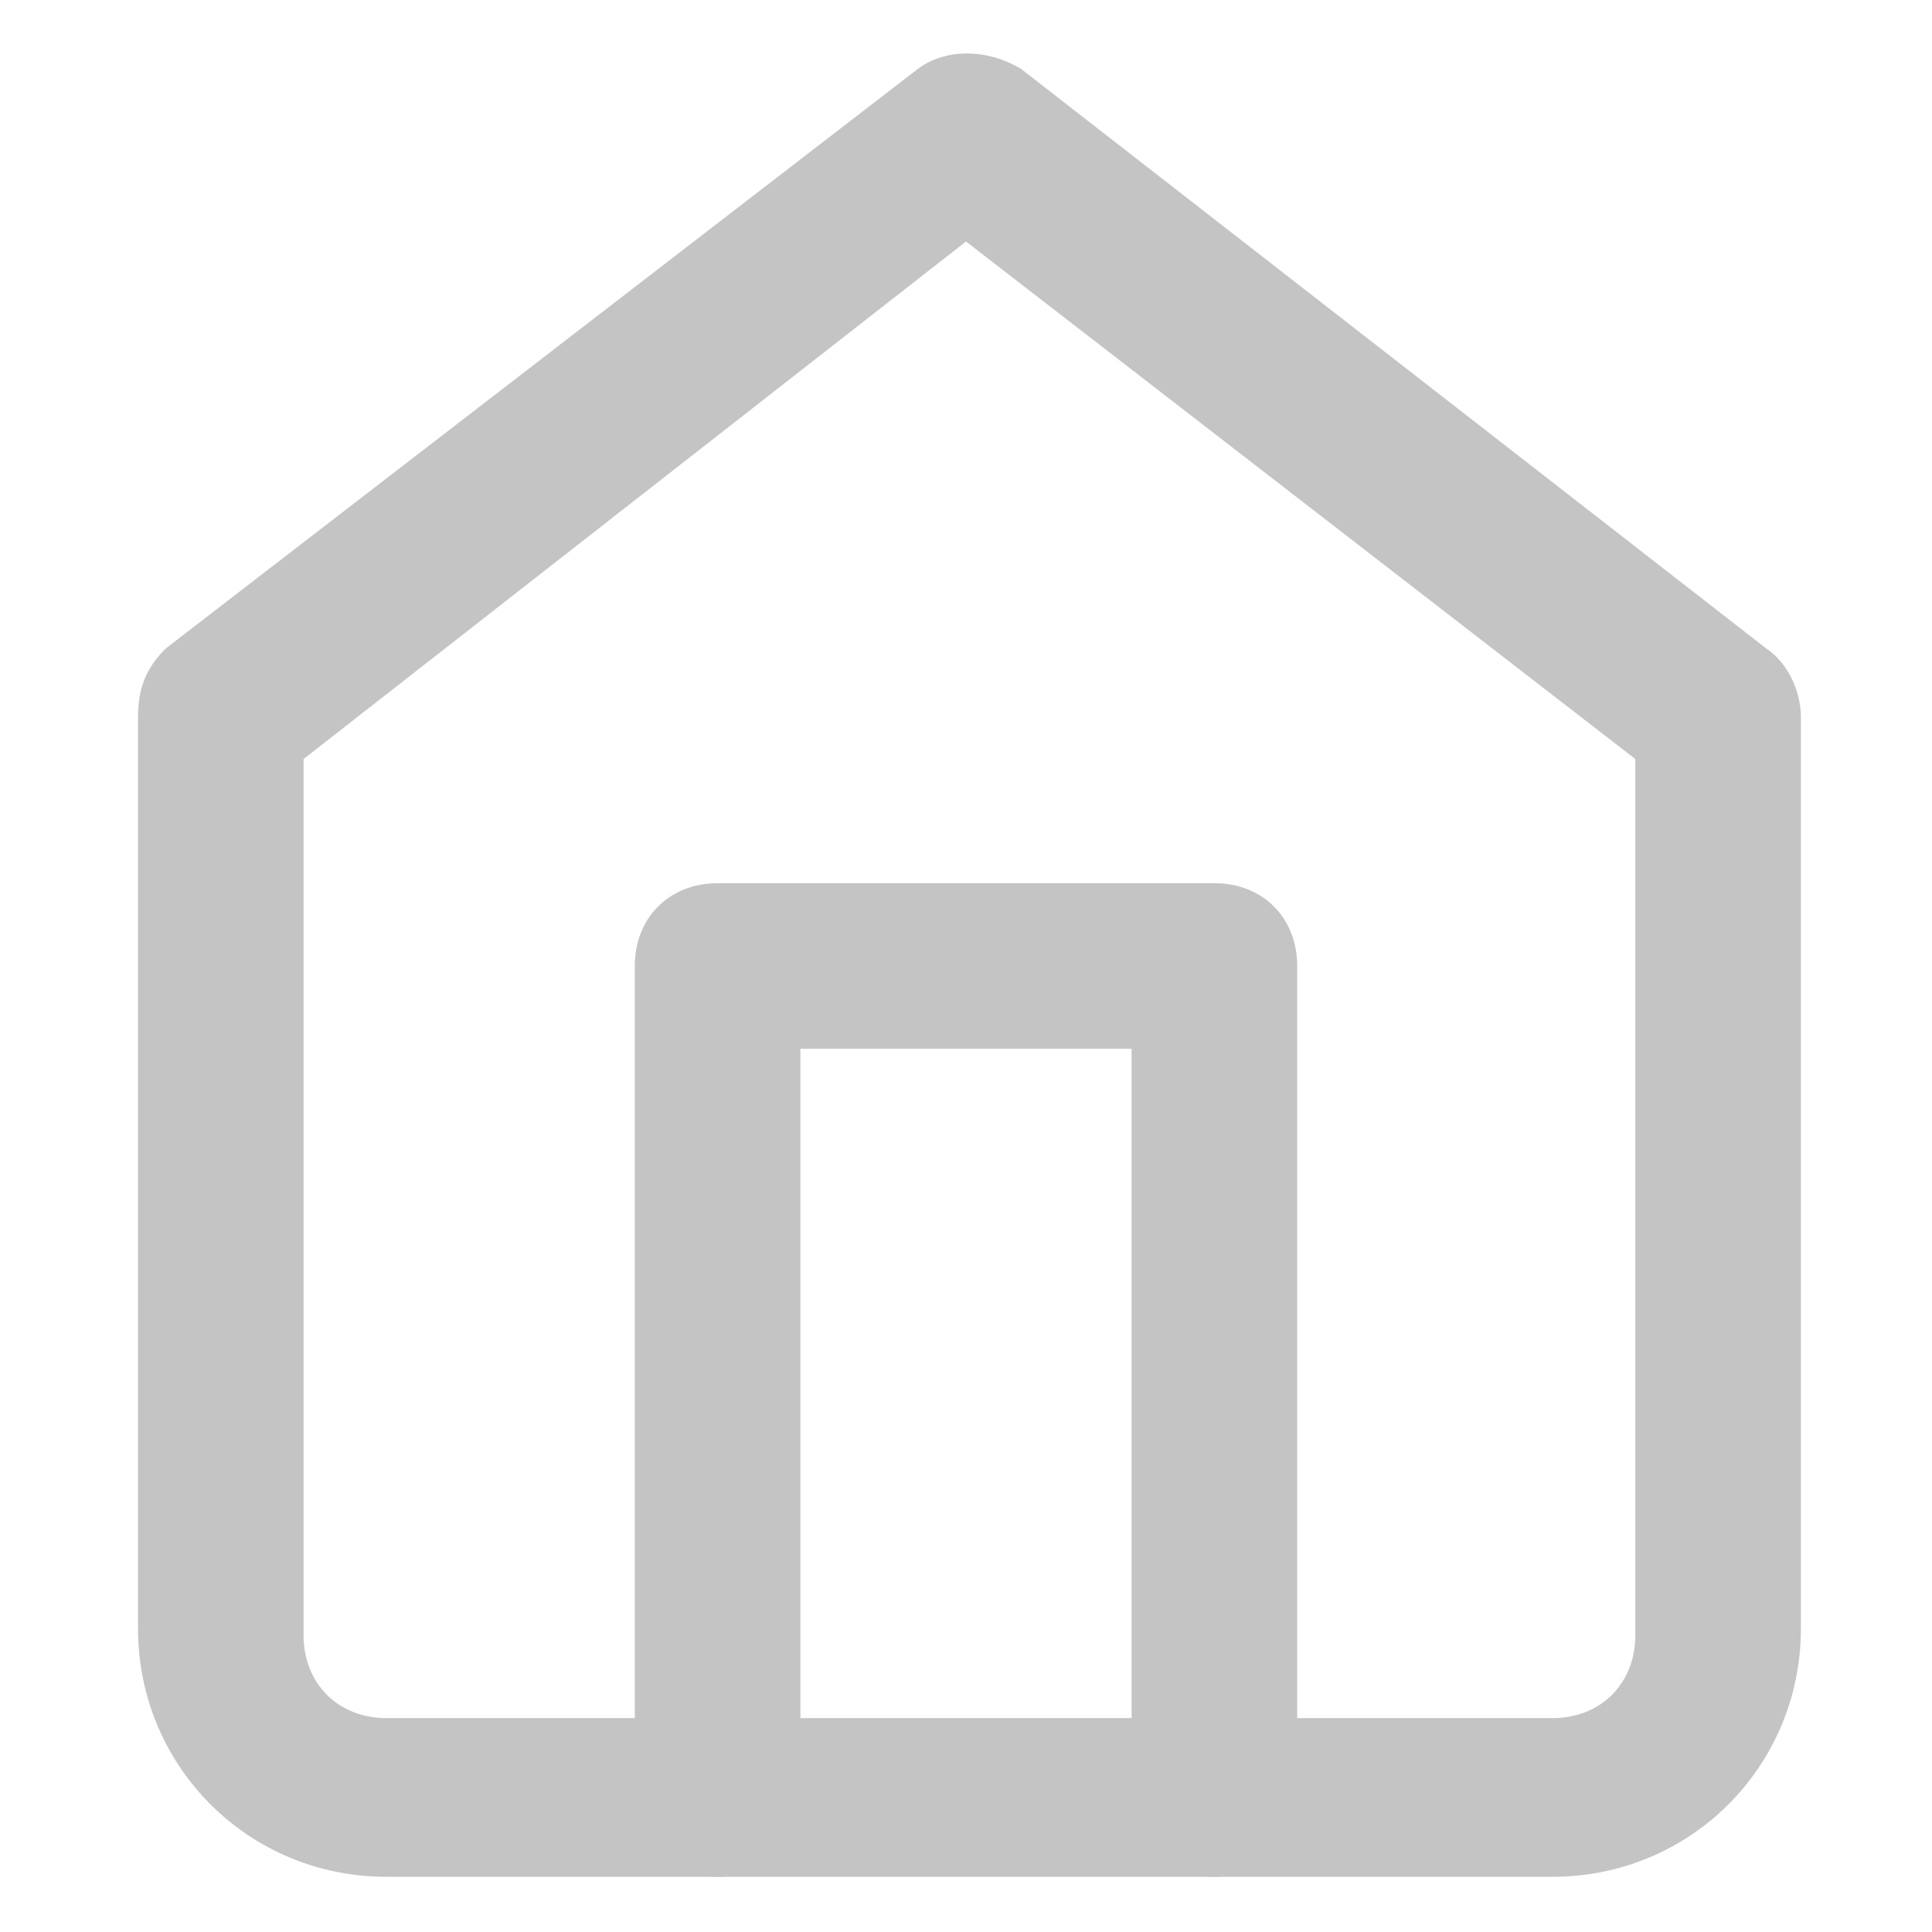 <?xml version="1.0" encoding="utf-8"?>
<!-- Generator: Adobe Illustrator 23.0.1, SVG Export Plug-In . SVG Version: 6.00 Build 0)  -->
<svg version="1.1" id="Layer_1" xmlns="http://www.w3.org/2000/svg" xmlns:xlink="http://www.w3.org/1999/xlink" x="0px" y="0px"
	 viewBox="0 0 28 28" style="enable-background:new 0 0 28 28;" xml:space="preserve">
<style type="text/css">
	.st0{fill-rule:evenodd;clip-rule:evenodd;fill:#C4C4C4;}
</style>
<g>
	<path class="st0" d="M4.4,11v12.7c0,0.7,0.5,1.2,1.2,1.2h16.9c0.7,0,1.2-0.5,1.2-1.2V11L14,3.5L4.4,11z M2.4,9.4L13.3,1
		c0.4-0.3,1-0.3,1.5,0l10.8,8.4c0.3,0.2,0.5,0.6,0.5,1v13.2c0,2-1.6,3.6-3.6,3.6H5.6c-2,0-3.6-1.6-3.6-3.6V10.4
		C2,10,2.1,9.7,2.4,9.4z"/>
	<path class="st0" d="M11.6,15.2V26c0,0.7-0.5,1.2-1.2,1.2S9.2,26.7,9.2,26V14c0-0.7,0.5-1.2,1.2-1.2h7.2c0.7,0,1.2,0.5,1.2,1.2v12
		c0,0.7-0.5,1.2-1.2,1.2c-0.7,0-1.2-0.5-1.2-1.2V15.2H11.6z"/>
</g>
</svg>
